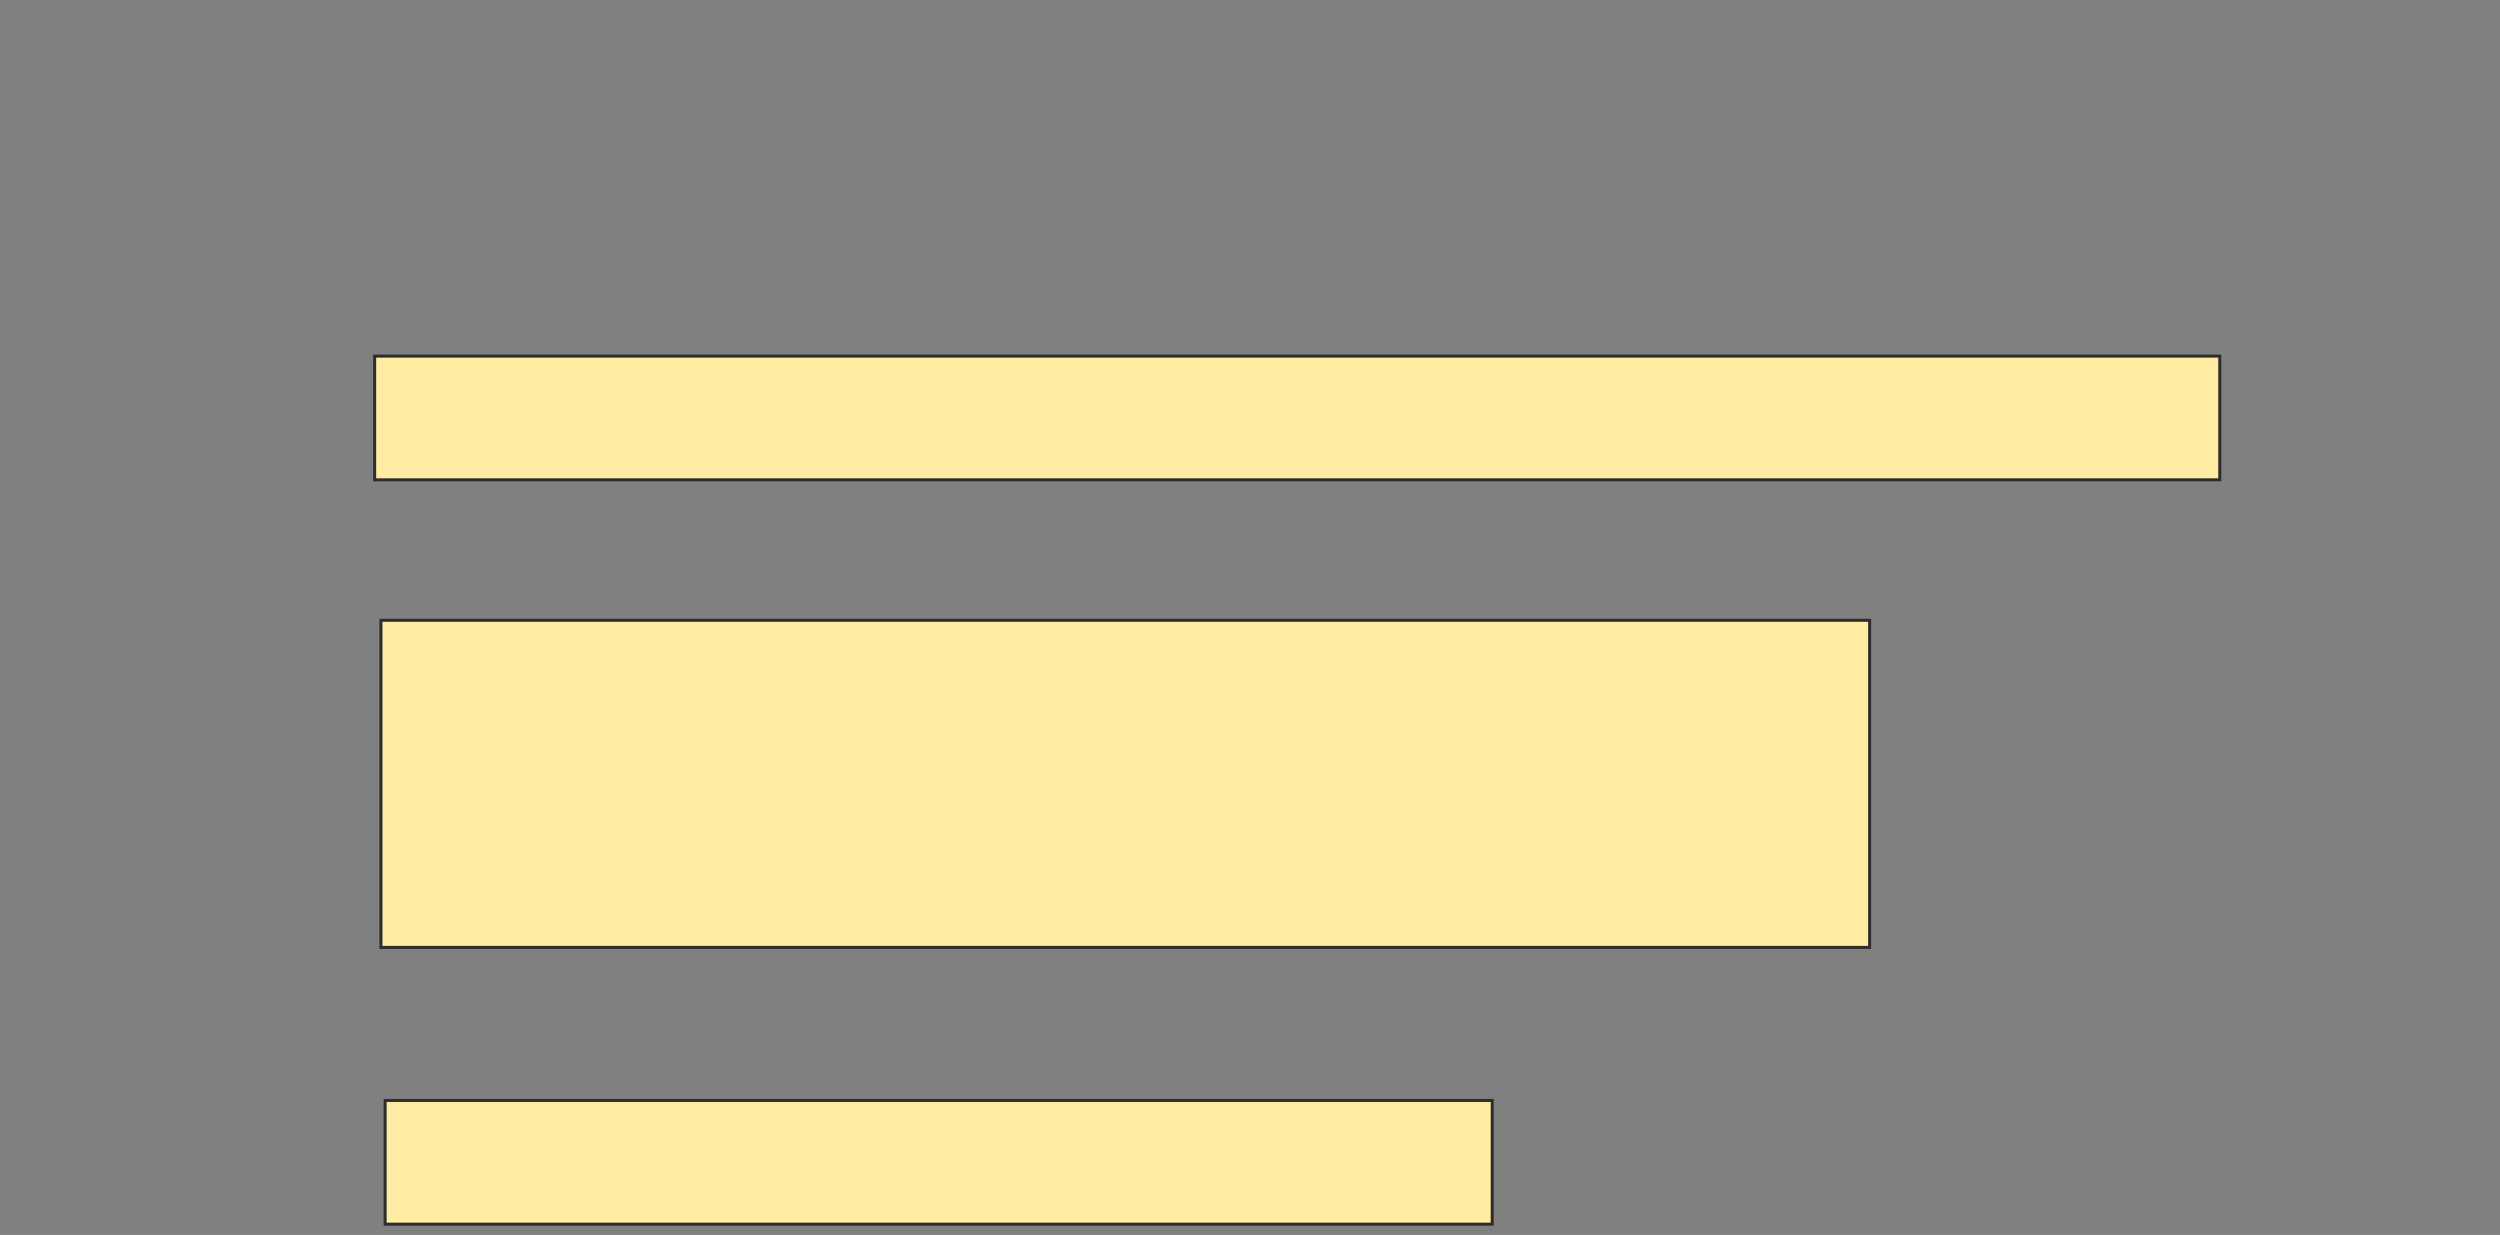 <svg xmlns="http://www.w3.org/2000/svg" width="828" height="409">
 <rect width="100%" height="100%" fill="#808080" stroke="none"/>
 <!-- Created with Image Occlusion Enhanced -->
 <g>
  <title>Labels</title>
 </g>
 <g>
  <title>Masks</title>
  <rect id="9b6522bca1be4efcb34c4078a466520c-ao-1" height="40.972" width="611.111" y="117.944" x="124.083" stroke="#2D2D2D" fill="#FFEBA2"/>
  <rect id="9b6522bca1be4efcb34c4078a466520c-ao-2" height="108.333" width="493.056" y="205.444" x="126.167" stroke="#2D2D2D" fill="#FFEBA2"/>
  <rect id="9b6522bca1be4efcb34c4078a466520c-ao-3" height="40.972" width="366.667" y="364.472" x="127.556" stroke="#2D2D2D" fill="#FFEBA2"/>
  
 </g>
</svg>